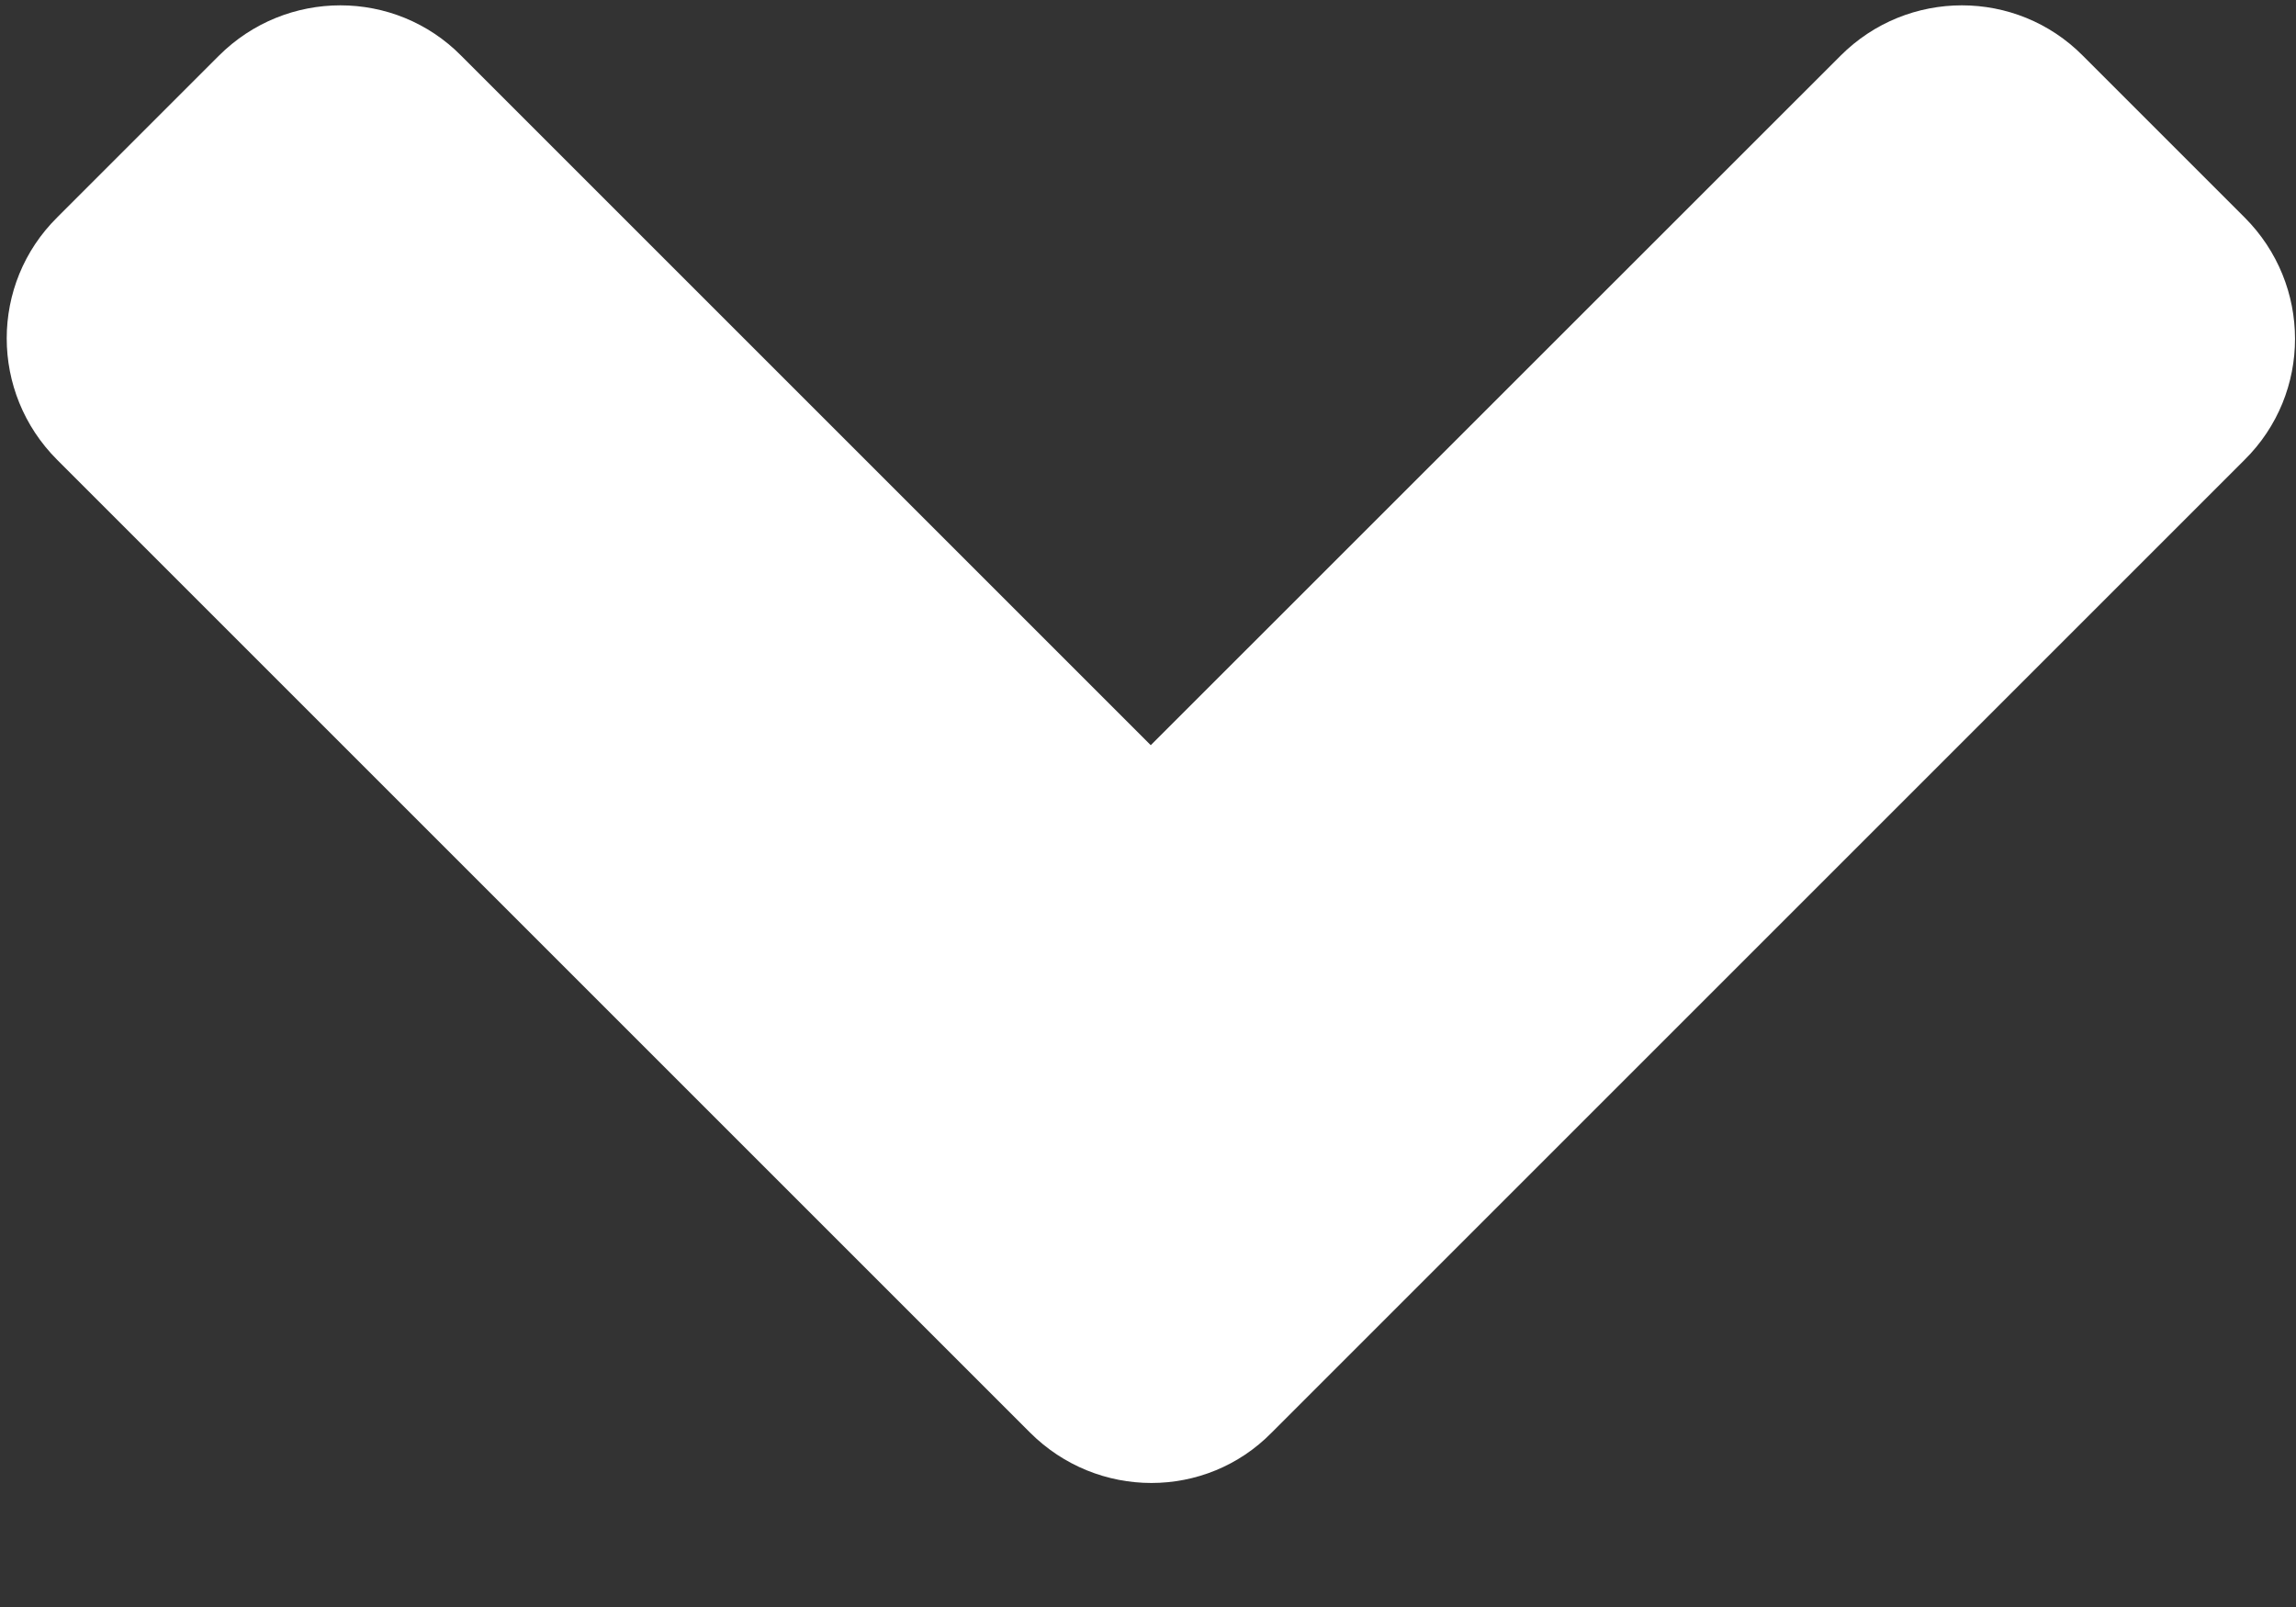 <?xml version="1.0" encoding="UTF-8"?>
<svg width="10px" height="7px" viewBox="0 0 10 7" version="1.1" xmlns="http://www.w3.org/2000/svg" xmlns:xlink="http://www.w3.org/1999/xlink">
    <rect x="0" y="0" width="10" height="7" fill="#333333" stroke="none"/>
    <!-- Generator: Sketch 52.3 (67297) - http://www.bohemiancoding.com/sketch -->
    <title>Path</title>
    <desc>Created with Sketch.</desc>
    <g id="Persona-Profile" stroke="none" stroke-width="1" fill="none" fill-rule="evenodd">
        <g id="Persona-Profile-Condensed" transform="translate(-857, -574)" fill="#FFFFFF">
            <g id="Activities" transform="translate(75, 460)">
                <g id="Activity" transform="translate(644, 96)">
                    <g id="angle-down" transform="translate(138, 18)">
                        <path d="M0.249,2.003 C-0.044,1.71 -0.044,1.237 0.249,0.947 L0.953,0.243 C1.246,-0.05 1.72,-0.05 2.009,0.243 L5.012,3.246 L8.016,0.243 C8.308,-0.05 8.782,-0.05 9.072,0.243 L9.776,0.947 C10.069,1.24 10.069,1.713 9.776,2.003 L5.539,6.24 C5.252,6.533 4.779,6.533 4.486,6.24 L0.249,2.003 Z" id="Path"></path>
                    </g>
                </g>
            </g>
        </g>
    </g>
</svg>